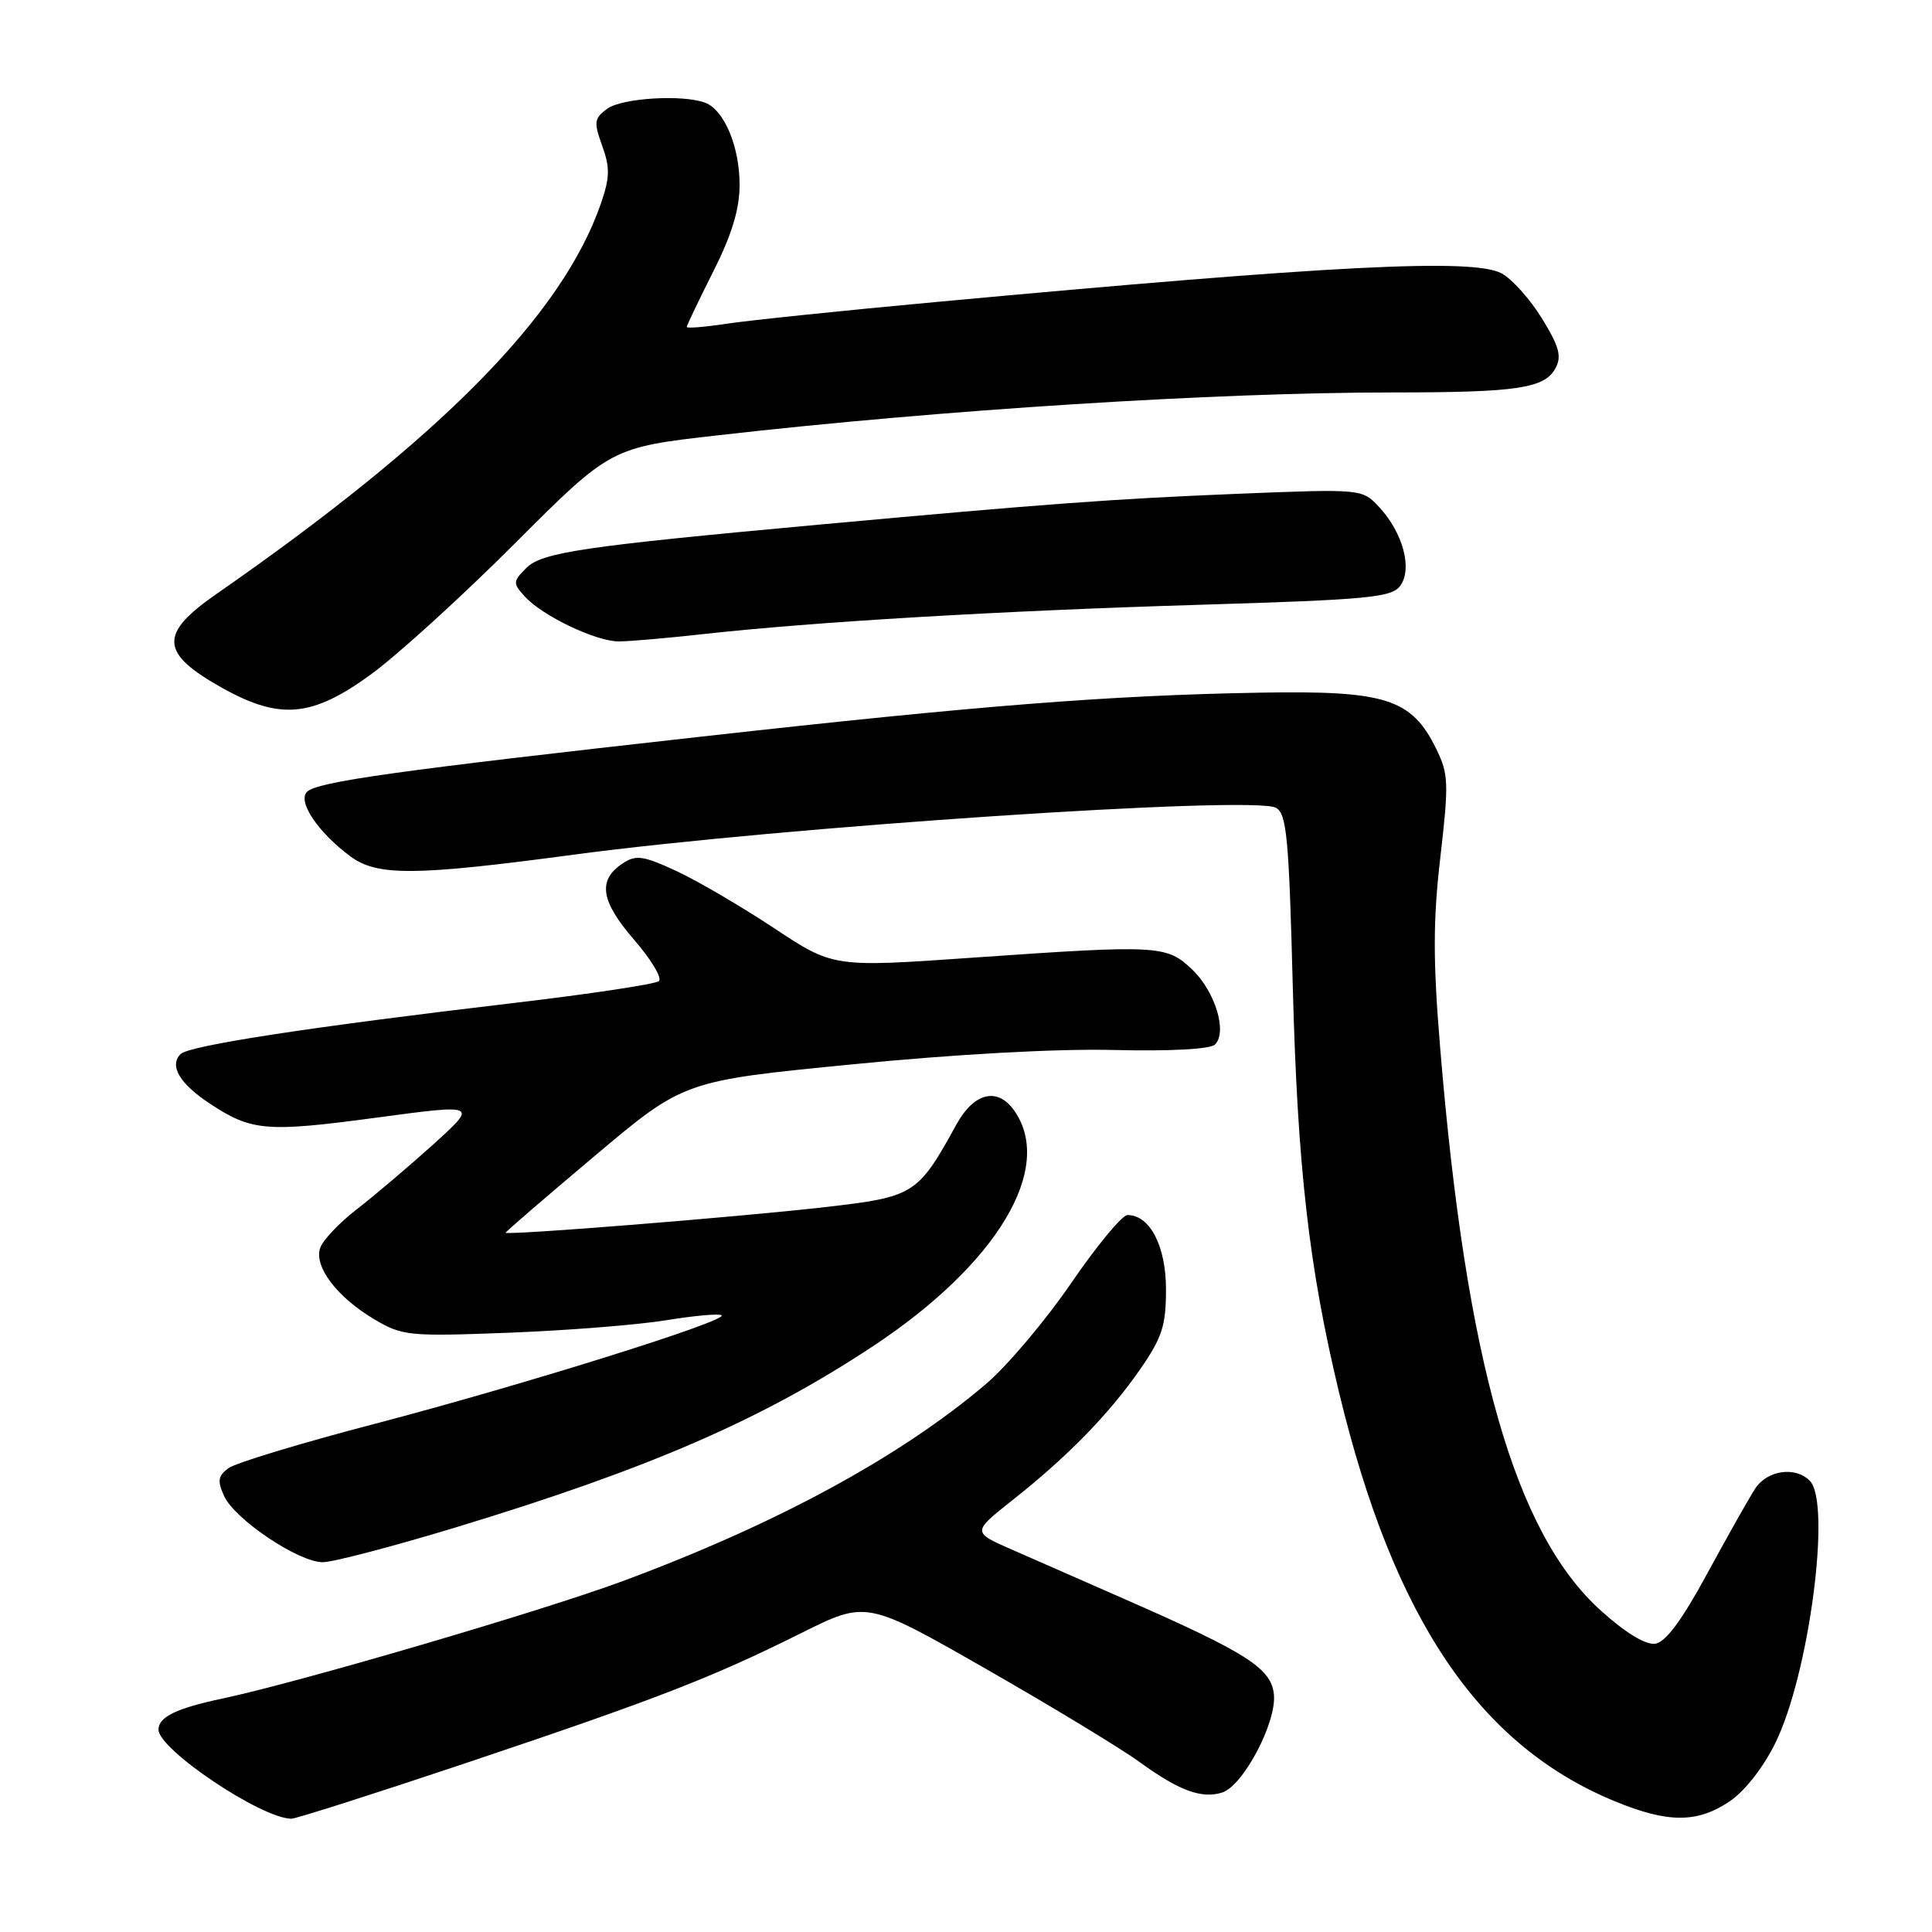 <?xml version="1.0" encoding="UTF-8" standalone="no"?>
<!DOCTYPE svg PUBLIC "-//W3C//DTD SVG 1.1//EN" "http://www.w3.org/Graphics/SVG/1.1/DTD/svg11.dtd" >
<svg xmlns="http://www.w3.org/2000/svg" xmlns:xlink="http://www.w3.org/1999/xlink" version="1.1" viewBox="0 0 256 256">
 <g >
 <path fill="currentColor"
d=" M 61.60 233.66 C 87.03 225.13 94.30 222.31 106.15 216.40 C 114.81 212.08 114.81 212.08 130.65 221.14 C 139.37 226.13 148.53 231.68 151.00 233.48 C 156.22 237.27 159.22 238.38 161.94 237.52 C 164.73 236.64 169.16 228.24 168.80 224.54 C 168.46 221.06 165.25 219.01 149.00 211.88 C 143.78 209.59 137.09 206.65 134.15 205.36 C 128.80 203.02 128.80 203.02 134.13 198.80 C 141.46 193.01 146.93 187.40 151.04 181.49 C 153.99 177.24 154.50 175.67 154.50 170.85 C 154.50 165.11 152.37 161.00 149.40 161.00 C 148.69 161.00 145.32 165.07 141.92 170.04 C 138.51 175.01 133.43 181.03 130.61 183.42 C 119.23 193.08 102.84 201.97 82.50 209.51 C 71.92 213.44 39.60 222.92 29.50 225.06 C 23.38 226.35 21.00 227.51 21.00 229.18 C 21.00 231.82 34.61 240.95 38.60 240.99 C 39.21 241.00 49.56 237.69 61.60 233.66 Z  M 229.10 238.75 C 231.13 237.41 233.60 234.28 235.22 231.00 C 239.71 221.95 242.71 199.11 239.80 196.20 C 237.87 194.27 234.17 194.81 232.57 197.25 C 231.76 198.49 228.91 203.55 226.22 208.50 C 222.88 214.67 220.71 217.59 219.34 217.80 C 218.07 217.99 215.40 216.37 212.15 213.44 C 200.74 203.19 194.27 180.54 190.83 138.85 C 189.87 127.28 189.88 121.94 190.86 113.53 C 191.99 103.76 191.94 102.55 190.30 99.21 C 187.03 92.57 183.64 91.49 167.01 91.78 C 147.05 92.13 129.83 93.48 93.00 97.60 C 52.53 102.11 42.01 103.59 40.68 104.92 C 39.40 106.20 42.11 110.25 46.38 113.44 C 49.97 116.11 54.87 116.08 76.00 113.25 C 103.49 109.57 165.99 105.39 169.06 107.03 C 170.49 107.80 170.79 110.92 171.30 130.71 C 171.93 154.67 173.44 167.93 177.44 184.54 C 184.67 214.52 195.97 231.27 213.98 238.68 C 220.98 241.56 224.83 241.58 229.10 238.75 Z  M 60.35 202.40 C 86.01 194.61 100.92 188.13 115.66 178.39 C 132.13 167.50 139.75 154.80 134.40 147.17 C 132.19 144.01 129.07 144.75 126.73 149.00 C 121.60 158.32 121.16 158.59 109.31 159.95 C 97.80 161.27 67.00 163.73 67.00 163.34 C 67.00 163.21 72.31 158.63 78.81 153.16 C 90.61 143.22 90.61 143.22 112.96 141.03 C 126.62 139.68 140.11 138.94 147.64 139.13 C 155.14 139.31 160.38 139.02 161.00 138.40 C 162.65 136.75 161.02 131.39 157.99 128.49 C 154.59 125.23 153.57 125.18 128.97 126.89 C 110.43 128.19 110.43 128.19 102.56 122.98 C 98.23 120.11 92.41 116.71 89.62 115.41 C 85.23 113.38 84.26 113.24 82.52 114.40 C 79.16 116.61 79.57 119.38 84.01 124.51 C 86.28 127.13 87.76 129.60 87.31 130.00 C 86.87 130.40 78.17 131.71 68.00 132.91 C 40.97 136.10 25.06 138.54 23.93 139.67 C 22.39 141.21 23.80 143.60 27.83 146.25 C 33.34 149.89 35.33 150.05 49.91 148.09 C 63.32 146.29 63.32 146.29 57.41 151.64 C 54.16 154.57 49.60 158.44 47.27 160.24 C 44.95 162.03 42.77 164.34 42.42 165.37 C 41.59 167.84 44.66 171.89 49.59 174.81 C 53.32 177.02 54.16 177.10 67.50 176.59 C 75.20 176.29 84.57 175.55 88.33 174.93 C 92.08 174.32 95.36 174.03 95.62 174.29 C 96.38 175.04 69.07 183.58 49.75 188.64 C 39.99 191.19 31.23 193.84 30.29 194.53 C 28.88 195.56 28.78 196.22 29.70 198.24 C 31.11 201.33 39.56 207.00 42.77 207.00 C 44.10 207.00 52.01 204.93 60.35 202.40 Z  M 49.14 89.37 C 52.64 86.82 61.23 79.01 68.22 72.01 C 80.94 59.29 80.94 59.29 95.22 57.67 C 124.88 54.29 161.04 52.00 184.63 52.00 C 201.07 52.00 204.69 51.46 206.12 48.77 C 206.96 47.21 206.59 45.88 204.30 42.17 C 202.72 39.61 200.32 36.94 198.96 36.22 C 195.17 34.20 176.60 35.15 124.00 40.02 C 111.62 41.16 99.14 42.46 96.25 42.90 C 93.36 43.34 91.00 43.53 91.00 43.32 C 91.00 43.12 92.58 39.82 94.50 36.00 C 96.98 31.08 98.00 27.71 98.00 24.48 C 98.00 19.44 95.97 14.59 93.46 13.62 C 90.50 12.49 82.41 12.98 80.46 14.41 C 78.73 15.67 78.66 16.17 79.79 19.31 C 80.84 22.19 80.81 23.53 79.64 26.92 C 74.55 41.69 58.52 57.97 28.62 78.75 C 21.00 84.04 21.20 86.57 29.58 91.23 C 37.15 95.42 41.38 95.02 49.14 89.37 Z  M 93.00 84.04 C 107.73 82.40 132.61 80.93 158.88 80.14 C 181.37 79.46 184.40 79.17 185.54 77.62 C 187.18 75.38 185.91 70.61 182.77 67.22 C 180.50 64.77 180.50 64.77 164.00 65.43 C 147.56 66.10 138.85 66.74 108.50 69.52 C 77.30 72.38 71.81 73.19 69.75 75.25 C 67.95 77.05 67.94 77.27 69.53 79.03 C 71.85 81.60 78.97 85.00 82.00 84.99 C 83.38 84.99 88.33 84.56 93.00 84.04 Z "/>
</g>
</svg>